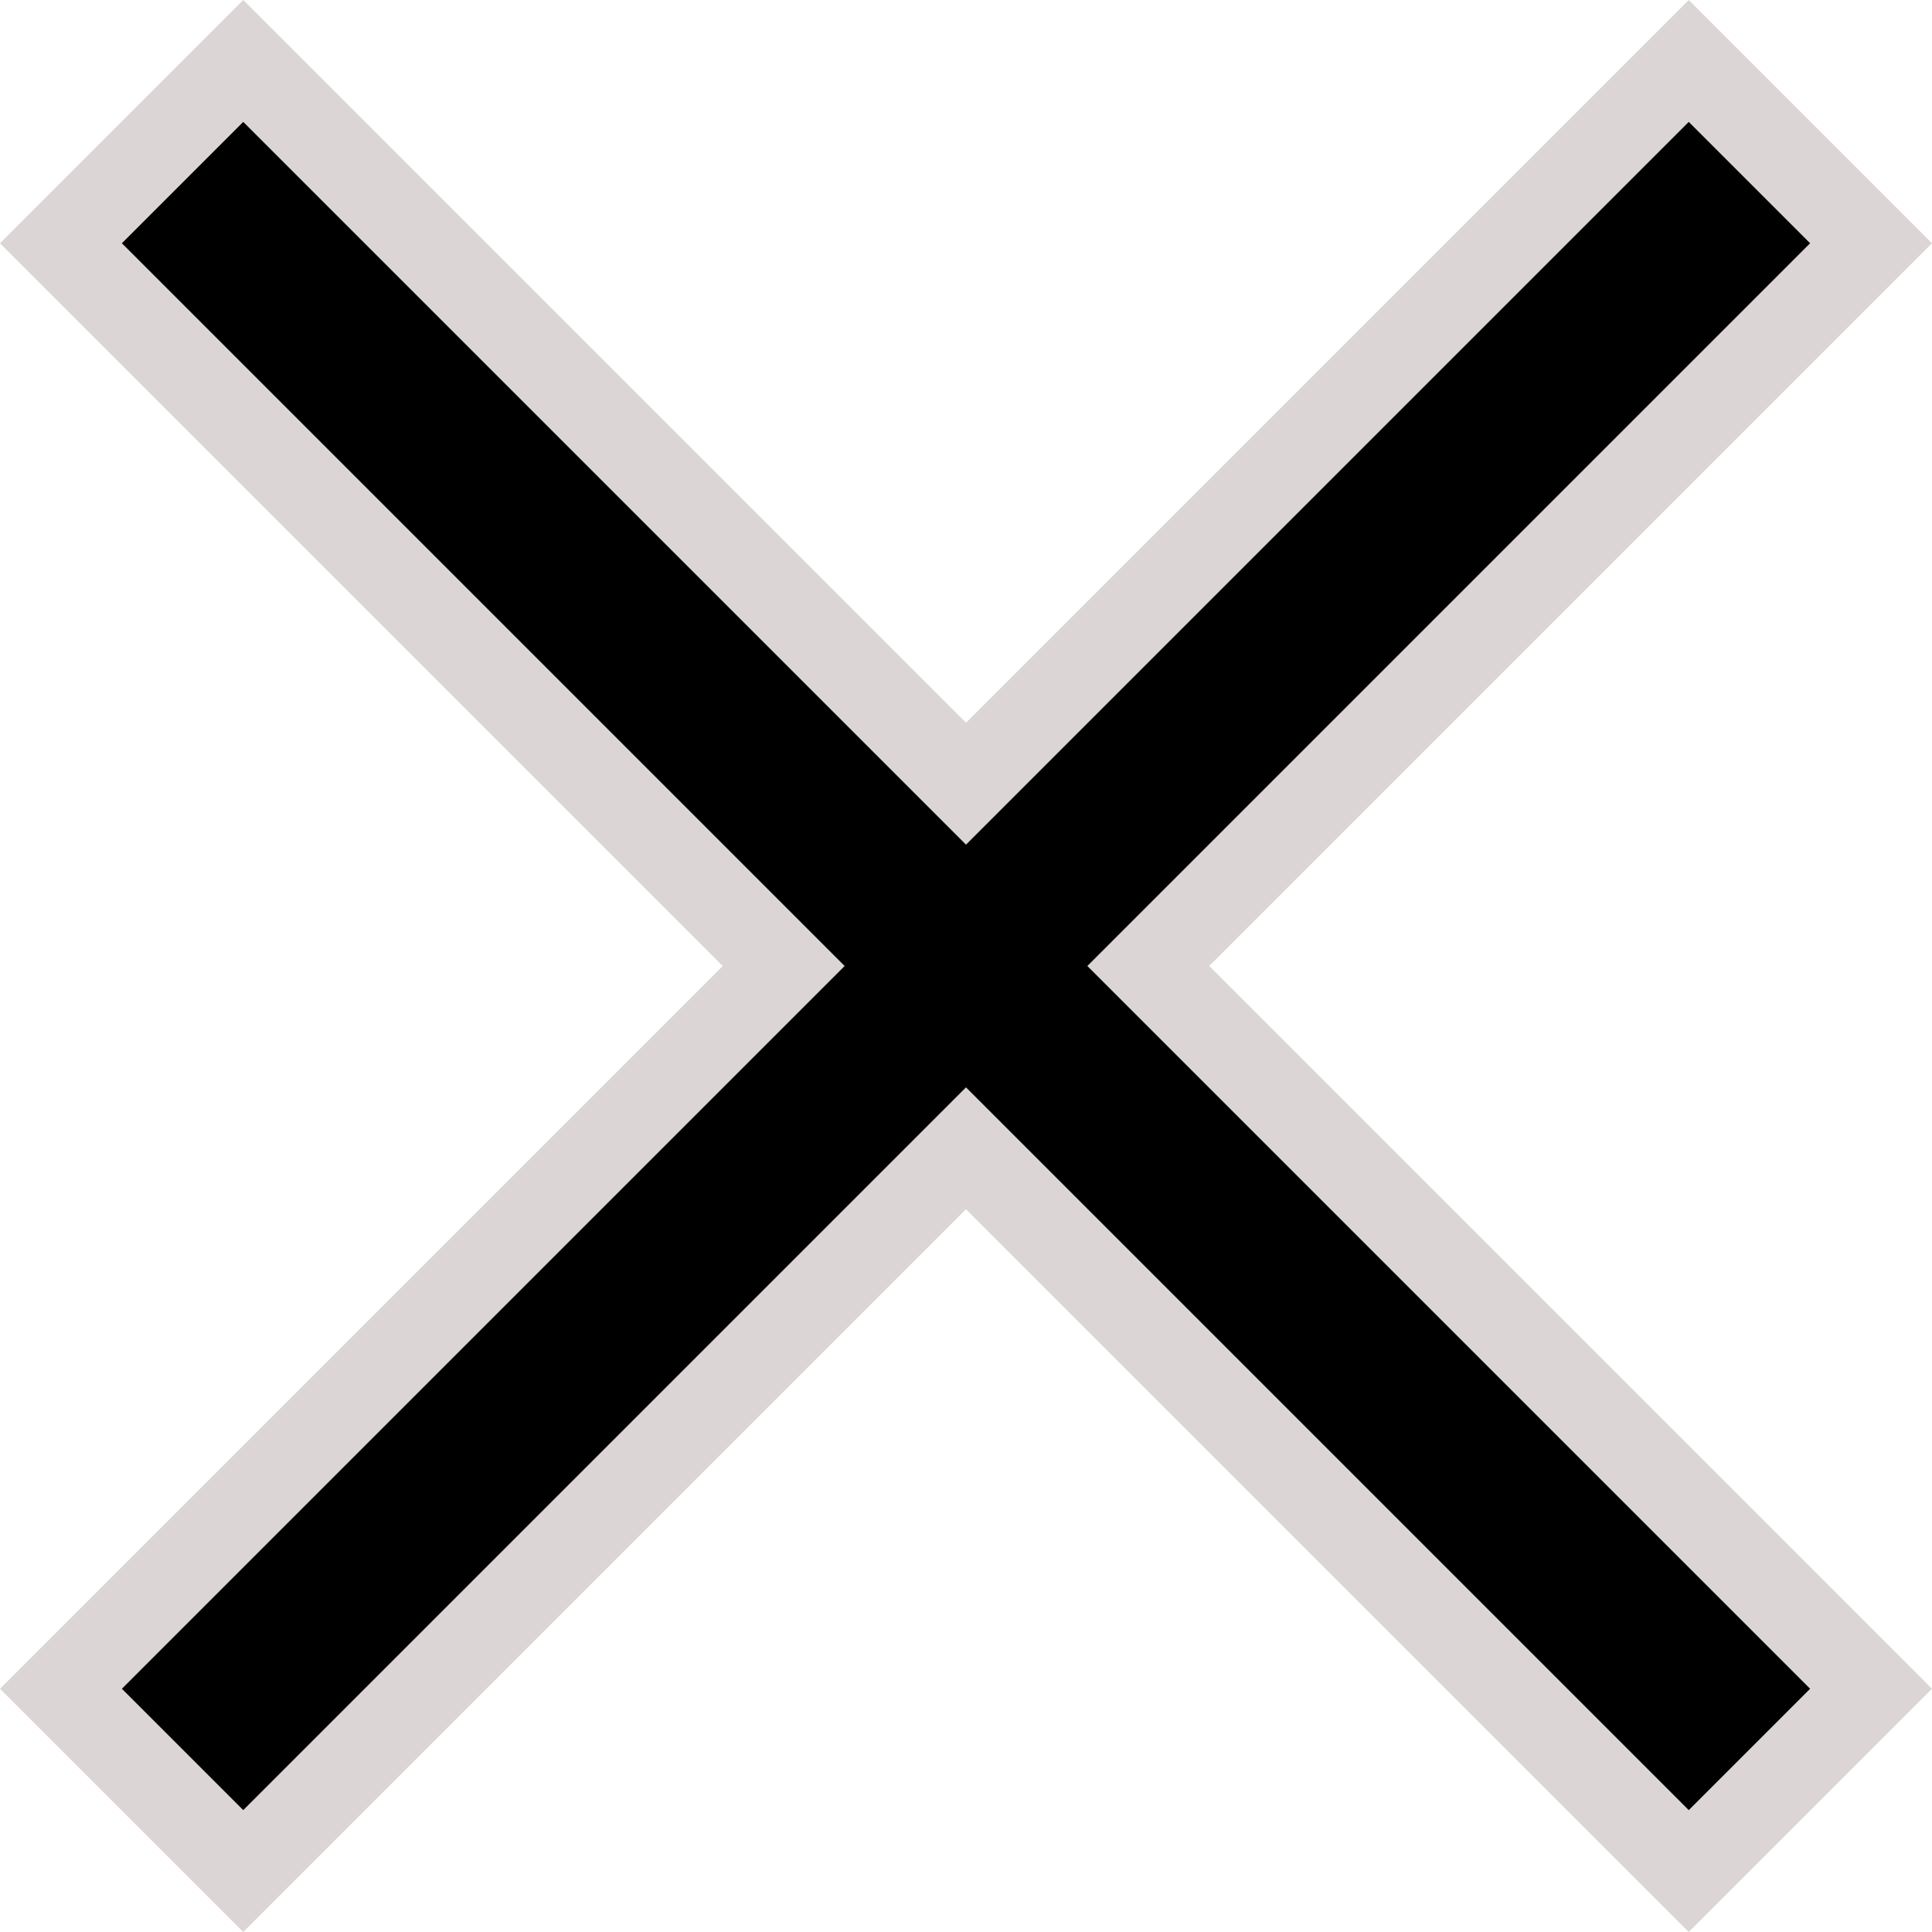 <svg xmlns="http://www.w3.org/2000/svg" width="22.414" height="22.414" viewBox="0 0 22.414 22.414">
  <path id="Icon_material-close" data-name="Icon material-close" d="M28.5,9.615,26.385,7.5,18,15.885,9.615,7.5,7.5,9.615,15.885,18,7.5,26.385,9.615,28.5,18,20.115,26.385,28.5,28.5,26.385,20.115,18Z" transform="translate(-6.793 -6.793)" stroke="#dcd5d5" stroke-width="1"/>
</svg>
